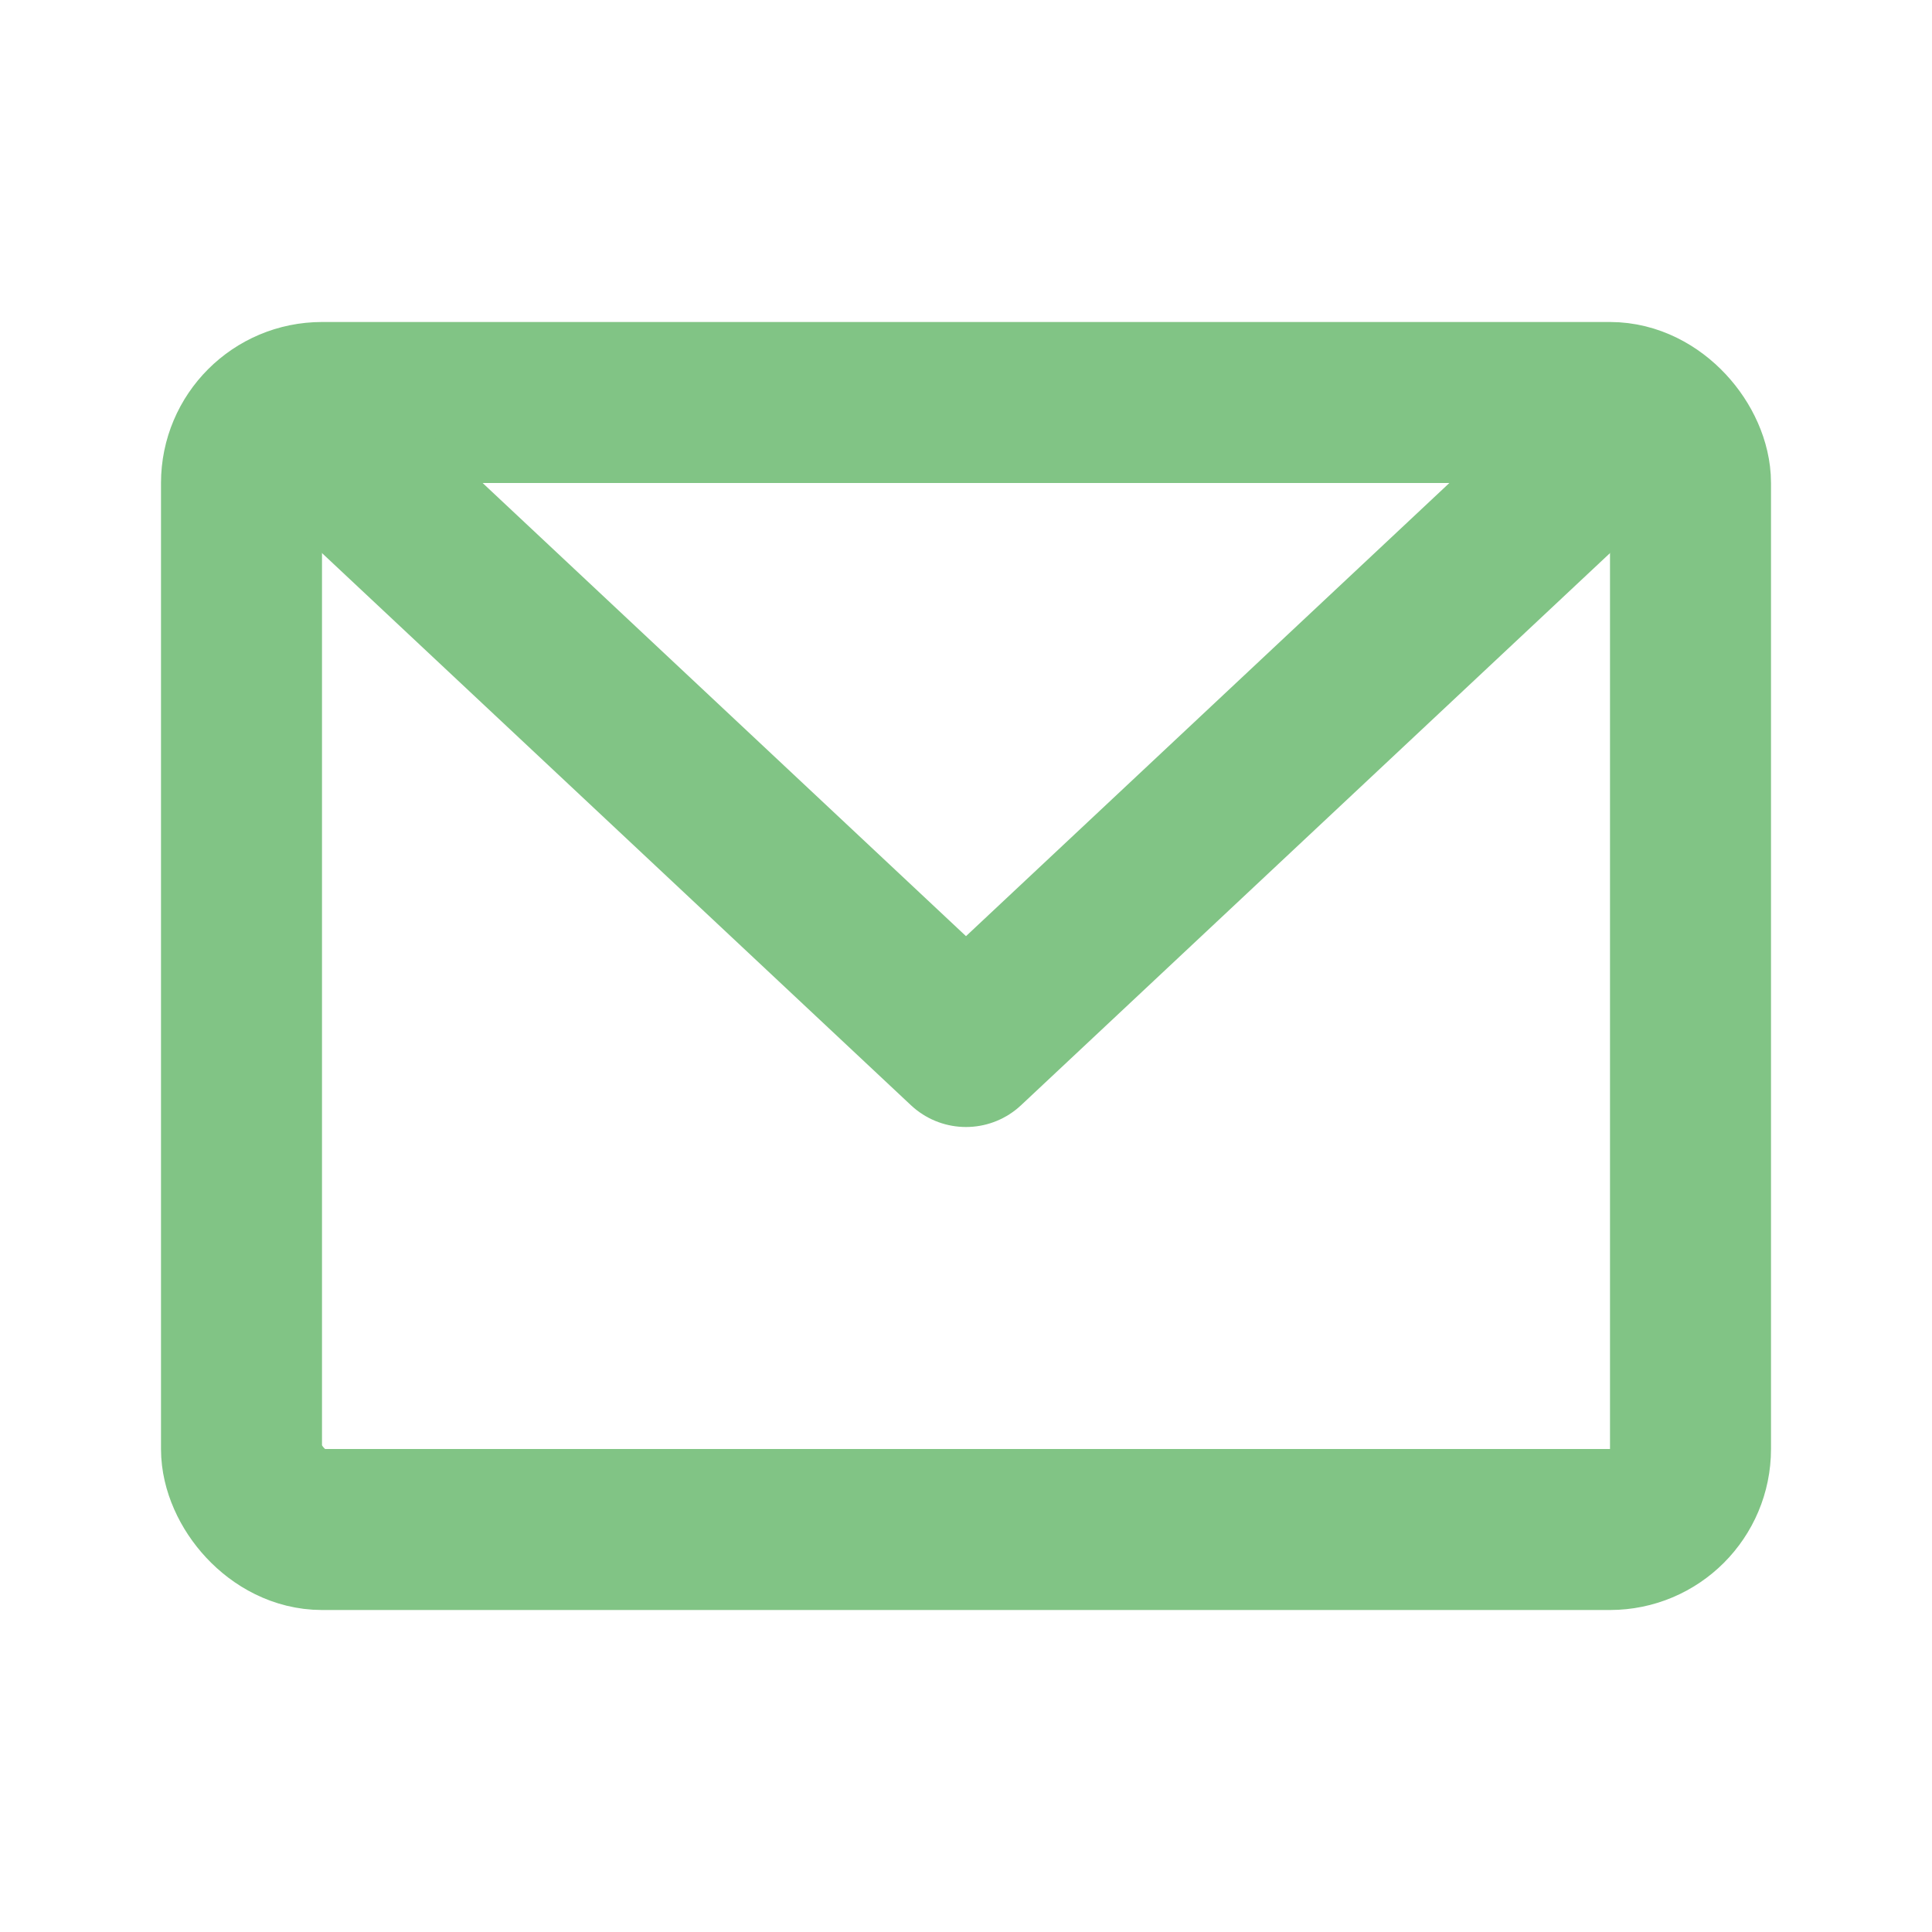 <svg width="24" height="24" viewBox="0 0 24 24" fill="none" xmlns="http://www.w3.org/2000/svg">
<rect x="3" y="5" width="18" height="14" rx="1" stroke="#81c485" stroke-width="2" stroke-linecap="round" stroke-linejoin="round"/>
<path d="M20 5.5L12 13L4 5.5" stroke="#81c485" stroke-width="2" stroke-linecap="round" stroke-linejoin="round"/>
</svg>
